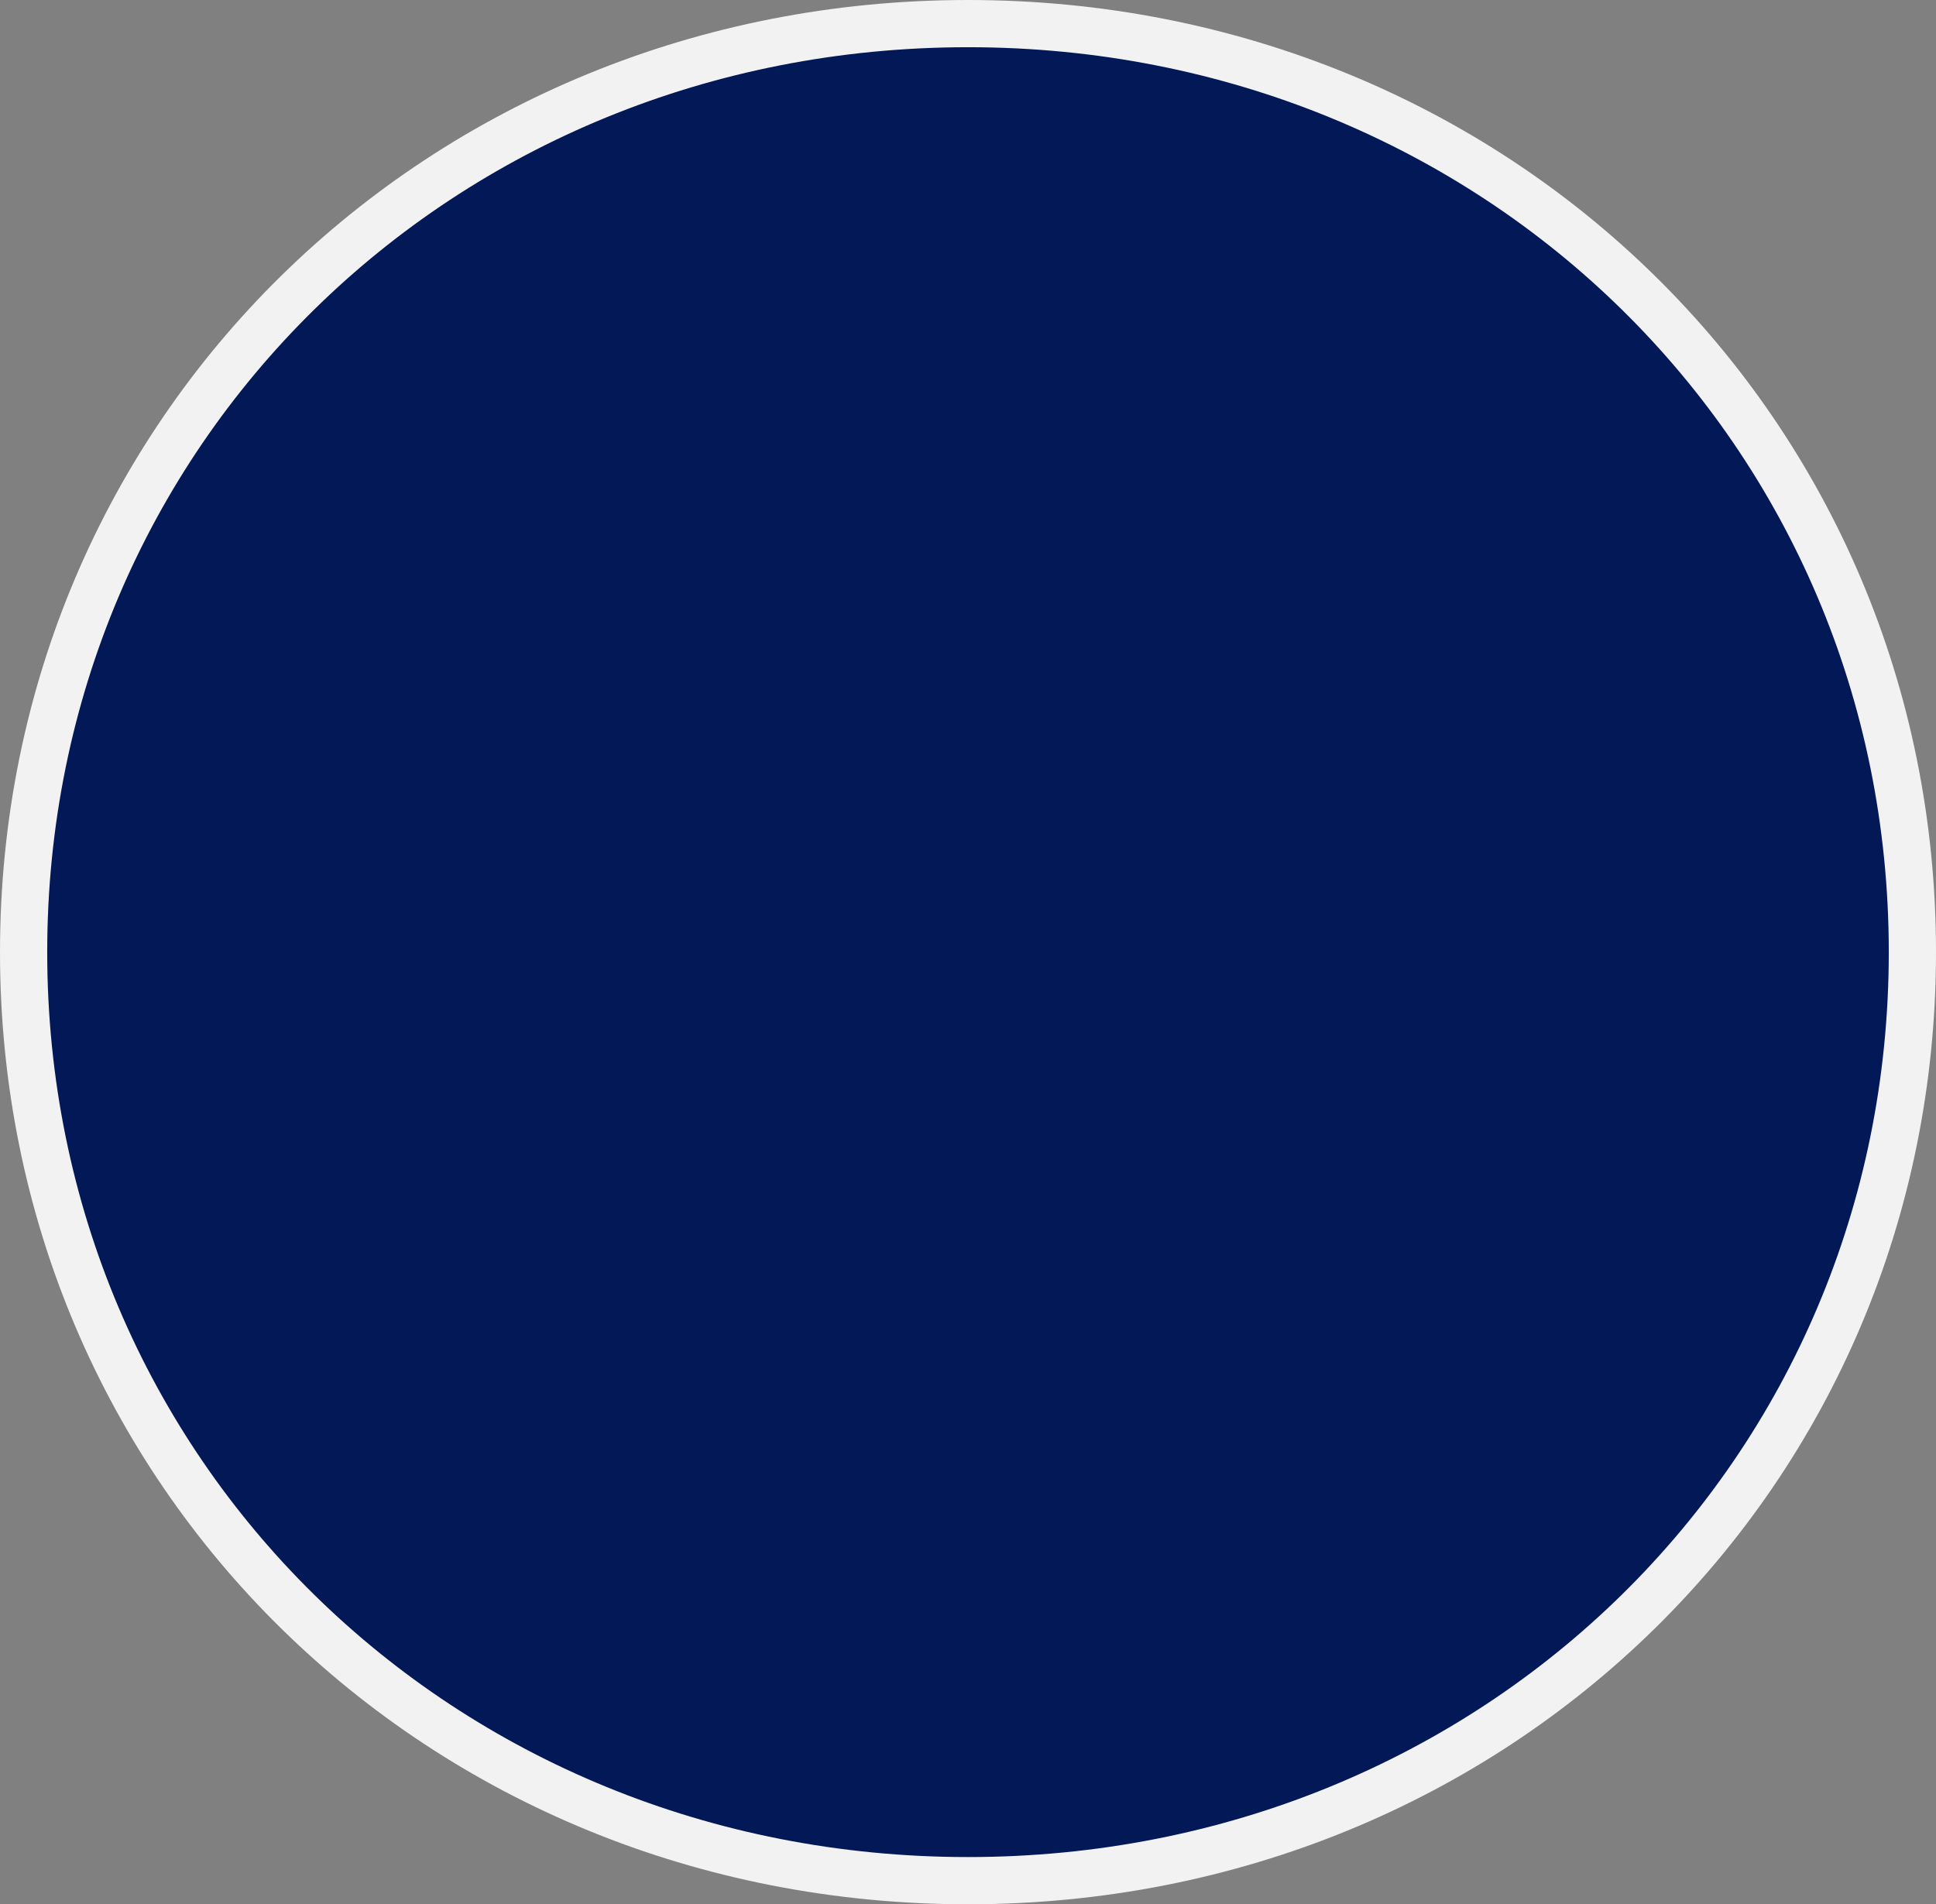 ﻿<?xml version="1.0" encoding="utf-8"?>
<svg version="1.1" xmlns:xlink="http://www.w3.org/1999/xlink" width="123px" height="121px" xmlns="http://www.w3.org/2000/svg">
  <rect width="100%" height="100%" fill="#808080" stroke="none"/>
  <g transform="matrix(1 0 0 1 -893 -608 )">
    <path d="M 954.5 610  C 987.82 610  1014 635.74  1014 668.5  C 1014 701.26  987.82 727  954.5 727  C 921.18 727  895 701.26  895 668.5  C 895 635.74  921.18 610  954.5 610  Z " fill-rule="nonzero" fill="#031857" stroke="none" />
    <path d="M 954.5 609.5  C 988.1 609.5  1014.5 635.46  1014.5 668.5  C 1014.5 701.54  988.1 727.5  954.5 727.5  C 920.9 727.5  894.5 701.54  894.5 668.5  C 894.5 635.46  920.9 609.5  954.5 609.5  Z " stroke-width="3" stroke="#f2f2f2" fill="none" />
  </g>
</svg>